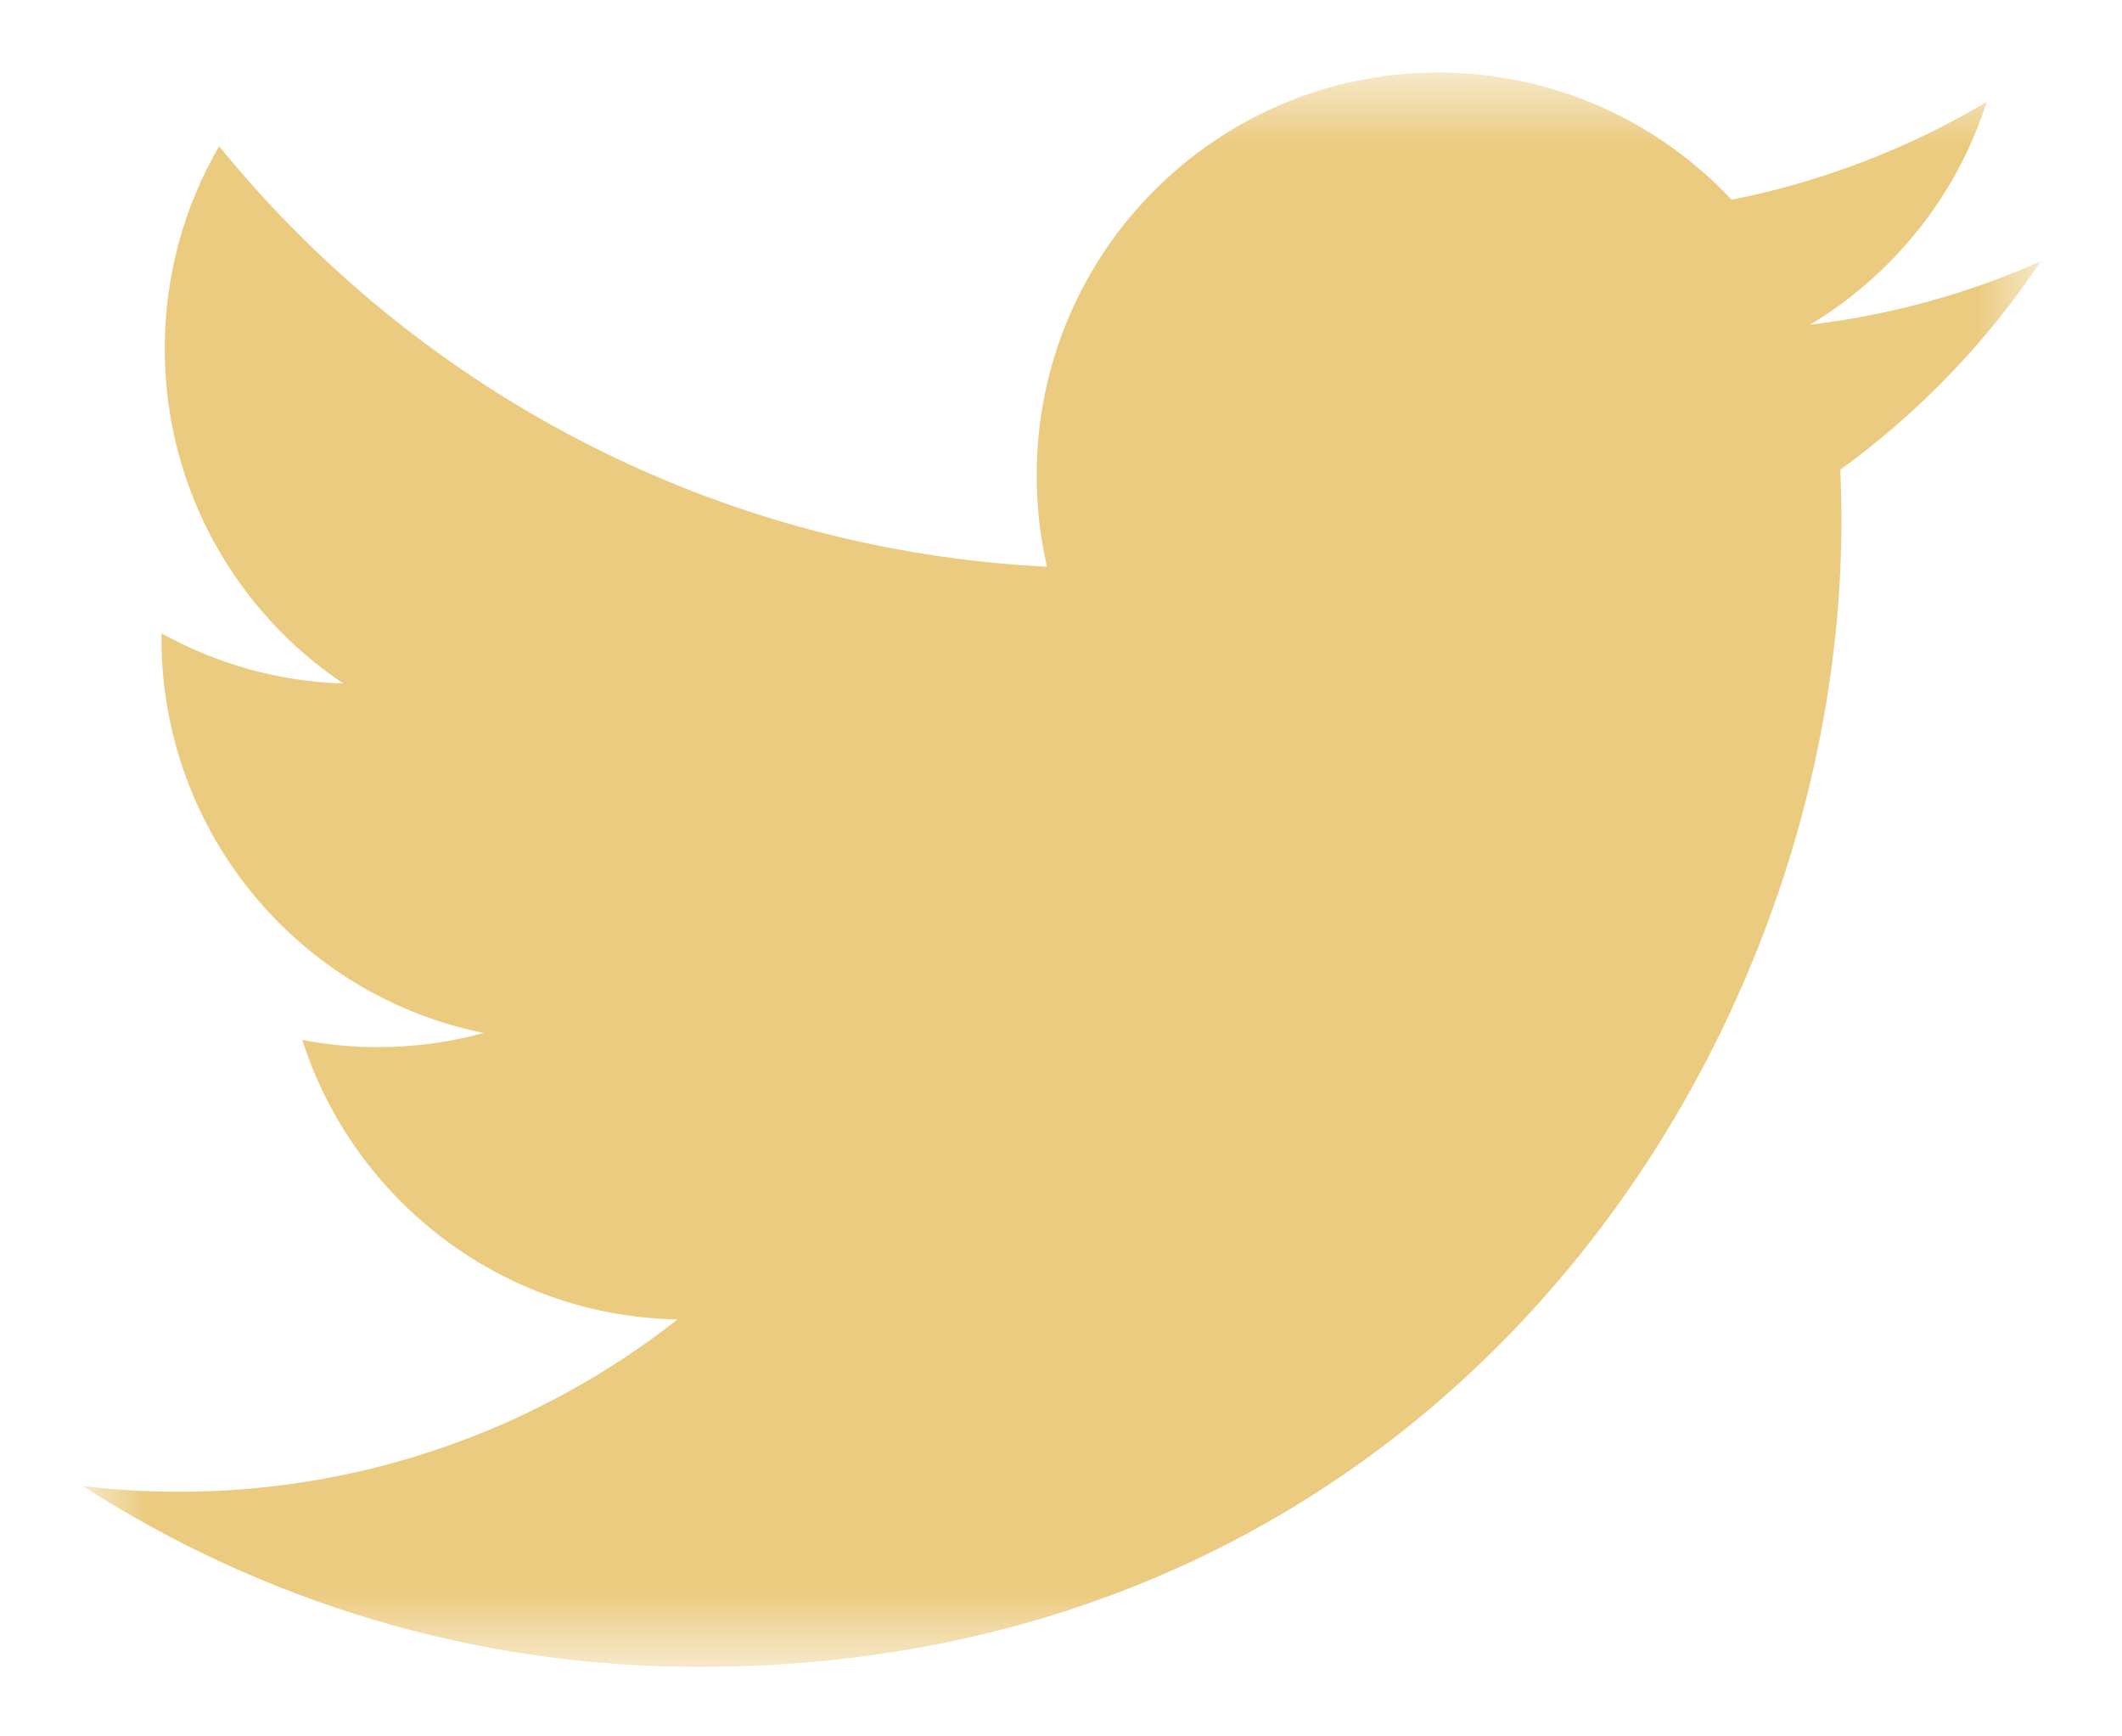 <svg width="22" height="18" viewBox="0 0 22 18" fill="none" xmlns="http://www.w3.org/2000/svg">
<mask id="mask0_0_2557" style="mask-type:luminance" maskUnits="userSpaceOnUse" x="0" y="0" width="22" height="18">
<path fill-rule="evenodd" clip-rule="evenodd" d="M0.863 17.275H21.157V0.752H0.863V17.275Z" fill="white"/>
</mask>
<g mask="url(#mask0_0_2557)">
<path fill-rule="evenodd" clip-rule="evenodd" d="M21.158 2.709C20.411 3.041 19.608 3.265 18.766 3.366C19.625 2.849 20.286 2.032 20.597 1.057C19.792 1.535 18.901 1.883 17.952 2.07C17.192 1.259 16.11 0.752 14.912 0.752C12.612 0.752 10.748 2.62 10.748 4.925C10.748 5.252 10.784 5.57 10.855 5.875C7.394 5.701 4.326 4.04 2.272 1.516C1.913 2.132 1.708 2.849 1.708 3.614C1.708 5.061 2.443 6.338 3.56 7.086C2.878 7.065 2.236 6.877 1.674 6.565C1.674 6.582 1.674 6.599 1.674 6.617C1.674 8.639 3.109 10.325 5.014 10.708C4.665 10.804 4.297 10.855 3.917 10.855C3.649 10.855 3.388 10.829 3.134 10.78C3.664 12.438 5.202 13.644 7.024 13.678C5.599 14.796 3.803 15.464 1.852 15.464C1.516 15.464 1.184 15.444 0.858 15.405C2.701 16.589 4.891 17.28 7.242 17.28C14.903 17.28 19.091 10.922 19.091 5.408C19.091 5.227 19.087 5.048 19.079 4.869C19.893 4.28 20.599 3.545 21.158 2.709Z" fill="#EBCB80"/>
</g>
</svg>
